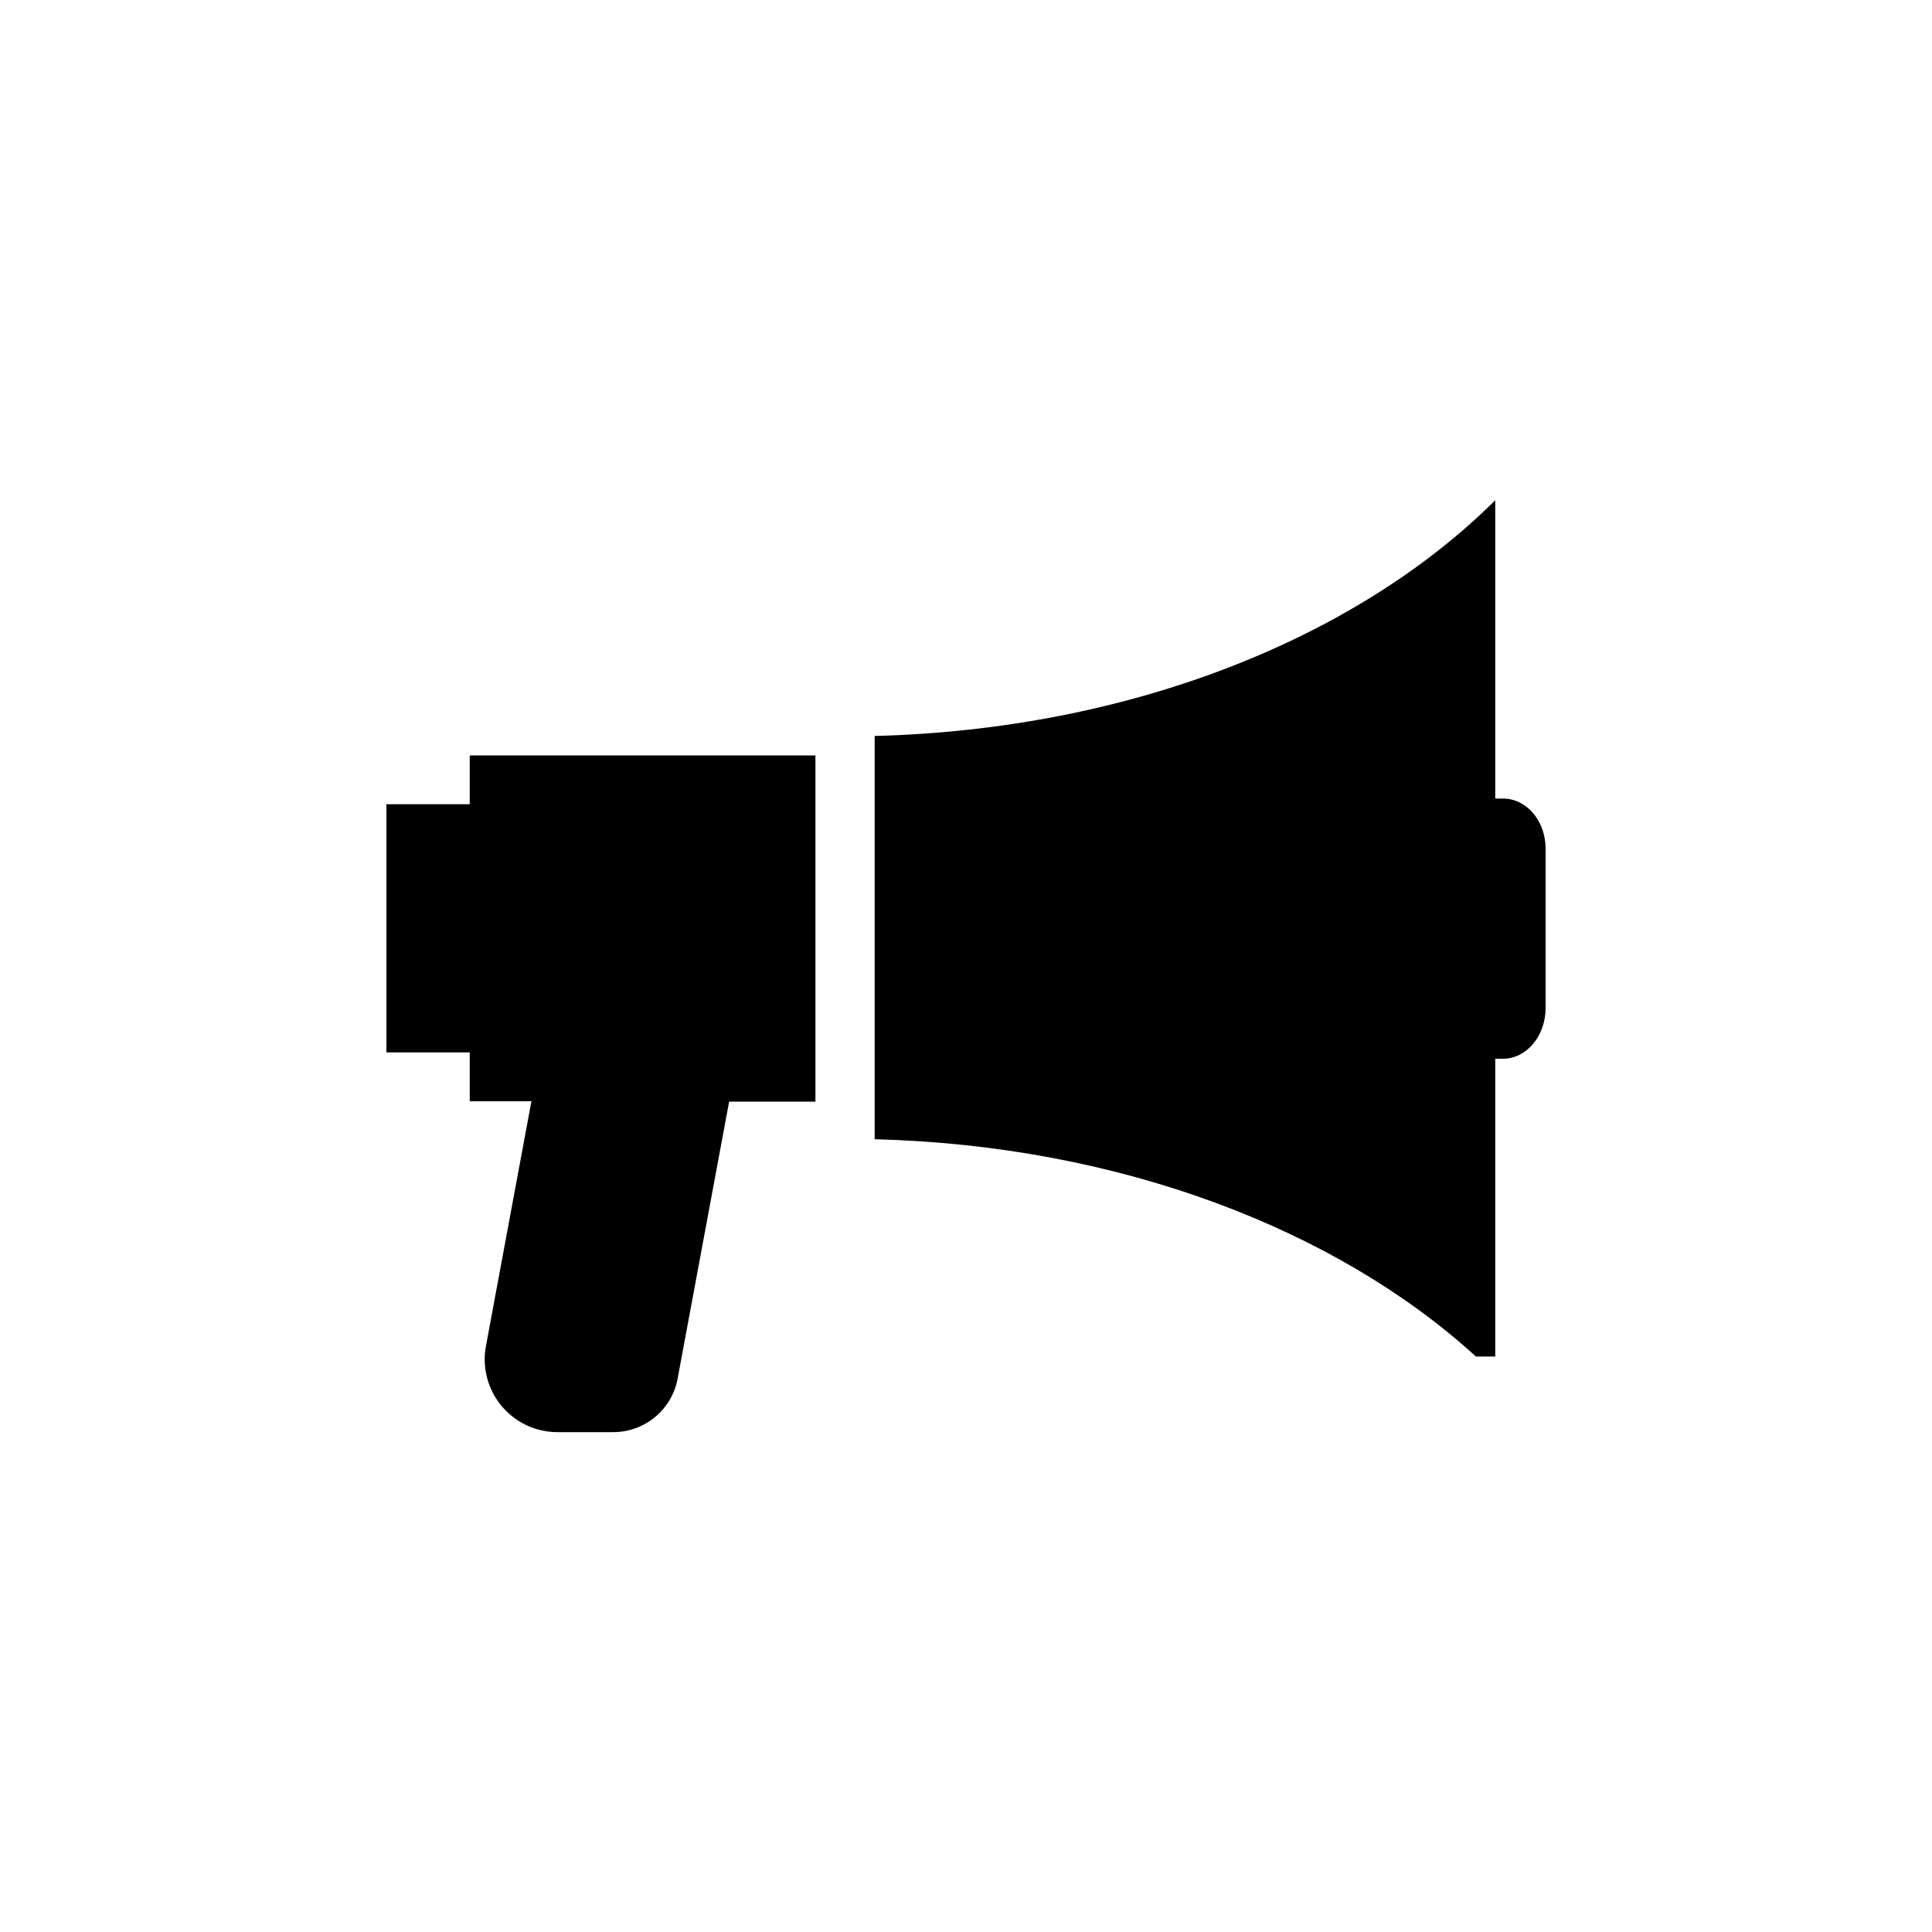 <svg id="Camada_1" data-name="Camada 1" xmlns="http://www.w3.org/2000/svg" viewBox="0 0 150 150"><path d="M116.69,62h-.6V38.84c-10.73,10.67-28.24,17.79-48.18,18.3V88.45c19,.48,35.86,7,46.68,16.87h1.5V82.2h.6c1.83,0,3.31-1.77,3.31-3.94V65.9C120,63.72,118.52,62,116.69,62Z"/><path d="M36.47,62.44H30V81.71h6.47V85.5h4.79l-3.53,19a5.65,5.65,0,0,0,5.56,6.69h4.32a5.08,5.08,0,0,0,5-4.15l4-21.51h6.7V58.65H36.47Z"/></svg>